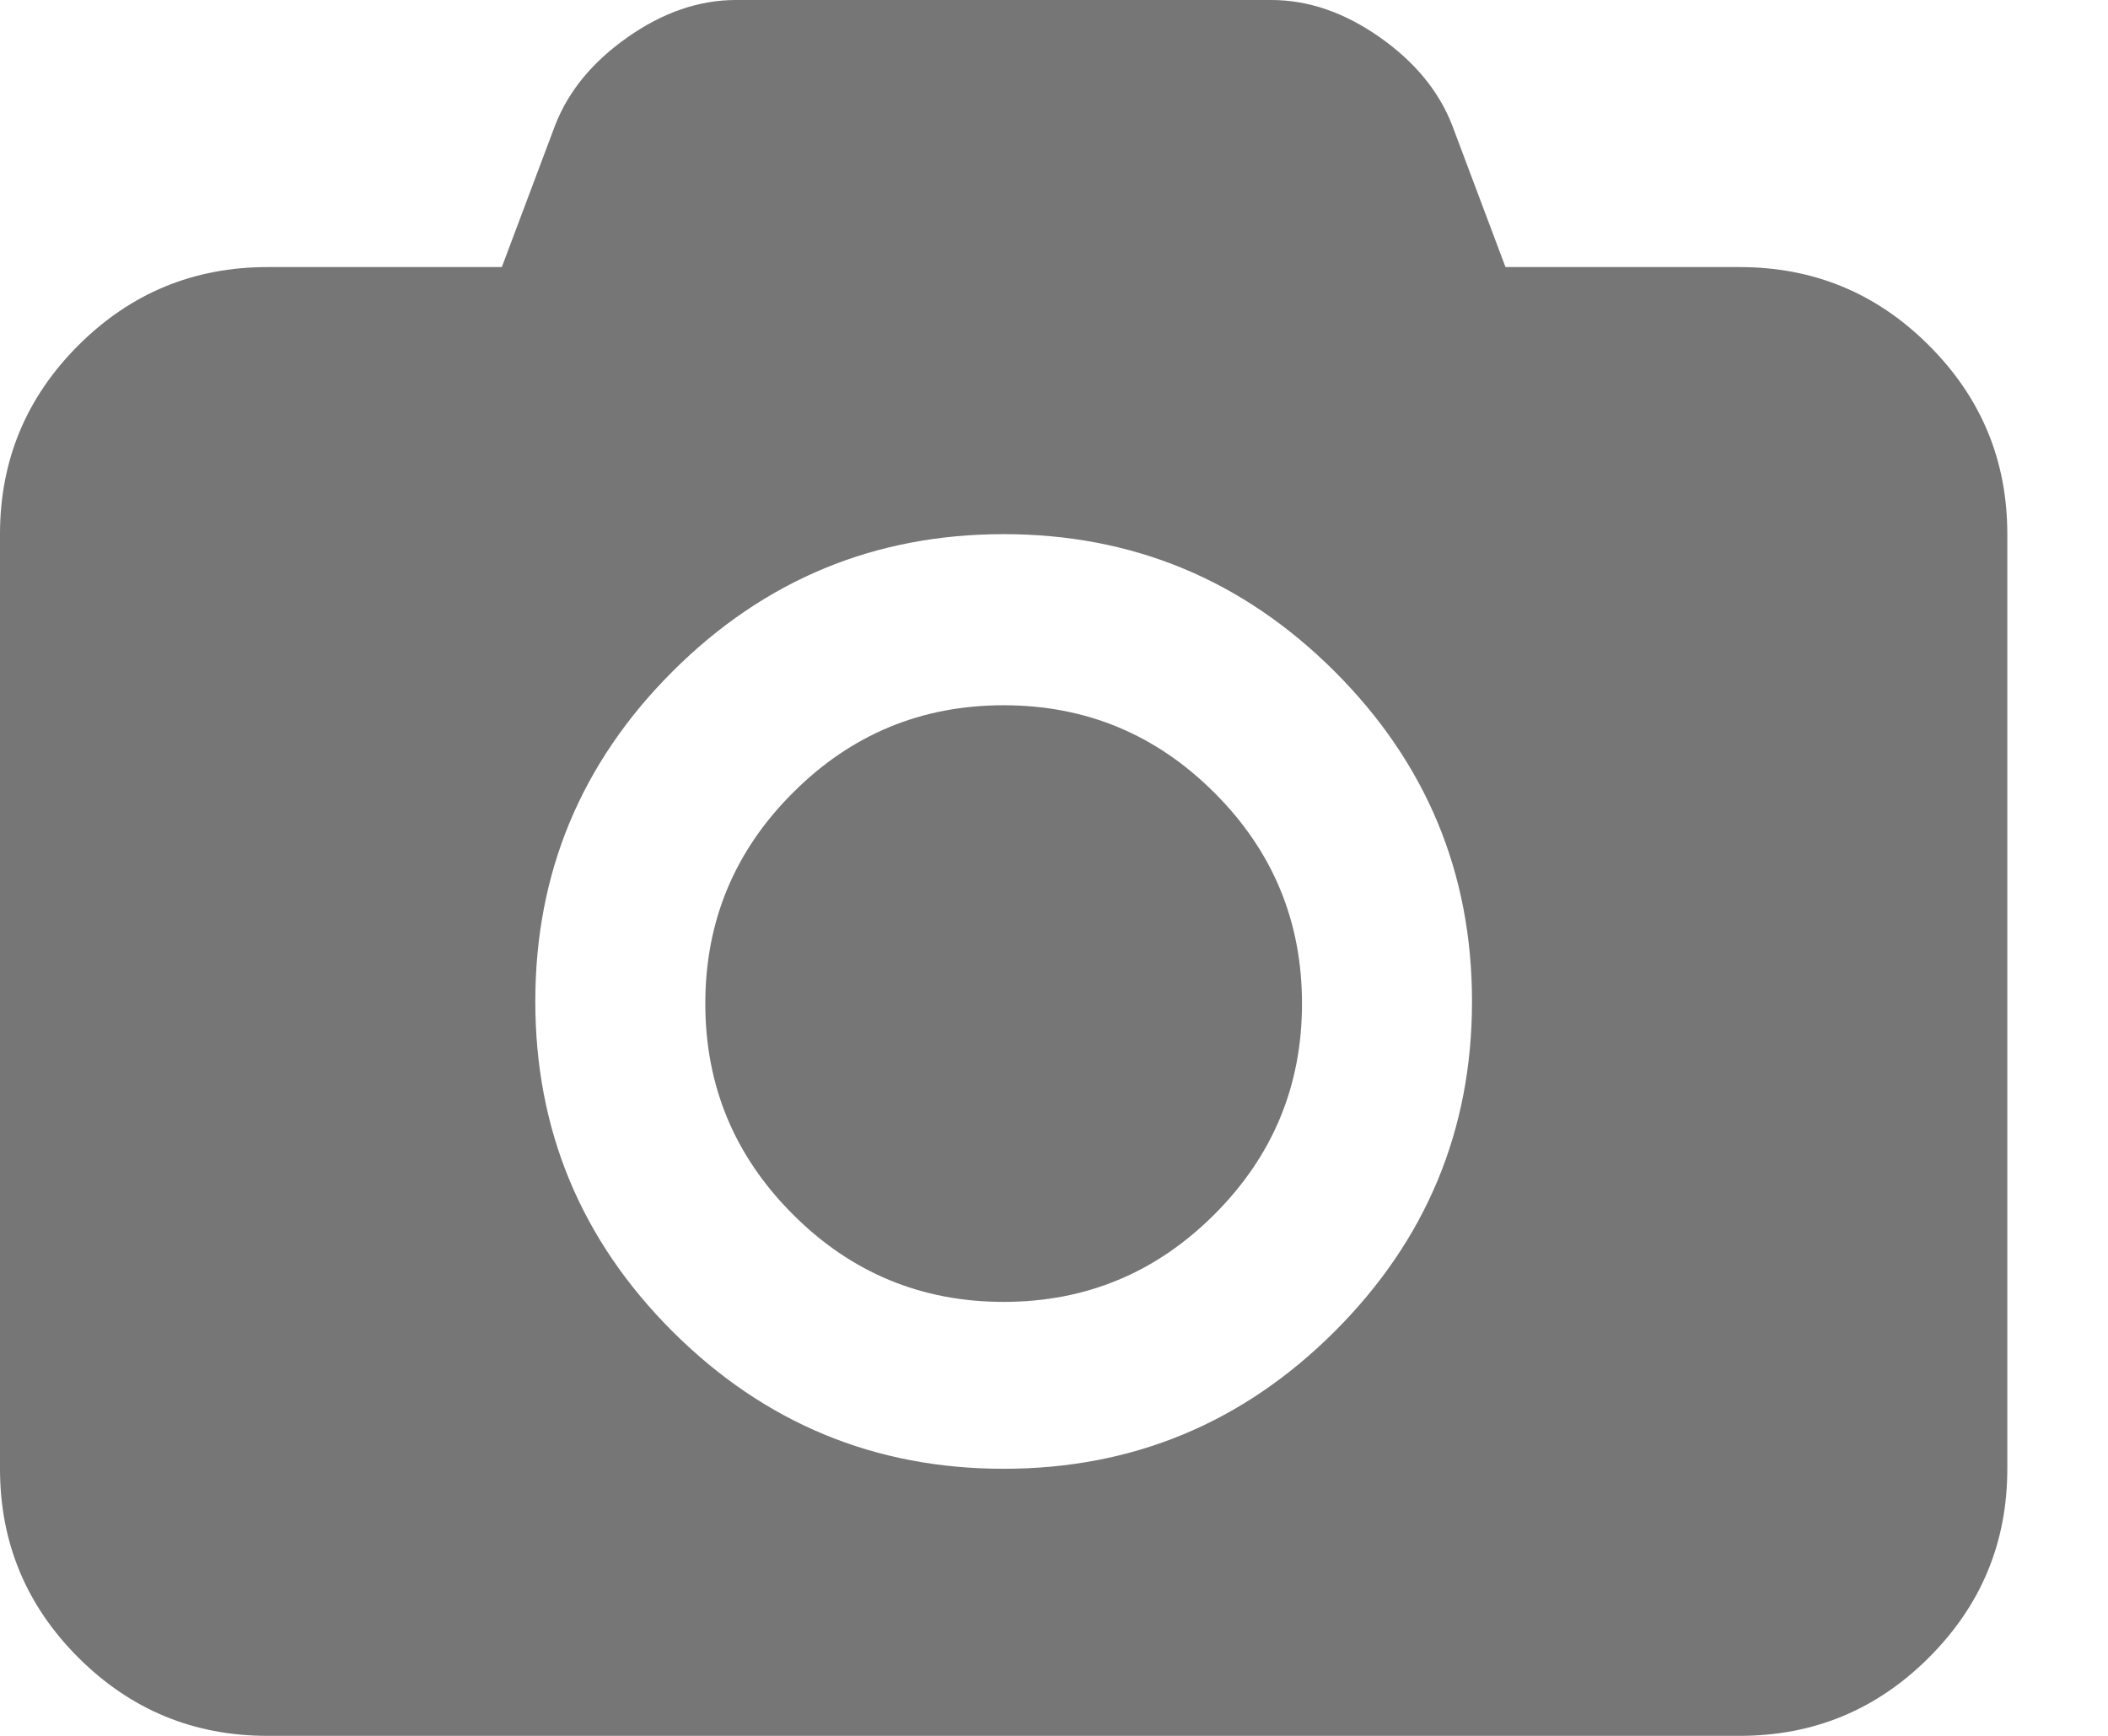 <svg width="17" height="14" viewBox="0 0 17 14" fill="none" xmlns="http://www.w3.org/2000/svg">
<path fill-rule="evenodd" clip-rule="evenodd" d="M15.555 2.785C15.134 2.364 14.625 2.154 14.029 2.154H12.141L11.711 1.01C11.604 0.735 11.409 0.498 11.125 0.299C10.841 0.1 10.55 0 10.252 0H5.935C5.638 0 5.347 0.1 5.063 0.299C4.779 0.498 4.584 0.735 4.477 1.01L4.047 2.154H2.158C1.562 2.154 1.054 2.364 0.632 2.785C0.211 3.206 0 3.713 0 4.308V11.846C0 12.441 0.211 12.948 0.632 13.369C1.054 13.79 1.562 14 2.158 14H14.029C14.625 14 15.134 13.79 15.555 13.369C15.977 12.948 16.188 12.441 16.188 11.846V4.308C16.188 3.713 15.977 3.206 15.555 2.785ZM10.762 10.74C10.023 11.477 9.134 11.846 8.094 11.846C7.054 11.846 6.165 11.477 5.425 10.74C4.686 10.002 4.317 9.115 4.317 8.077C4.317 7.039 4.686 6.152 5.425 5.414C6.164 4.677 7.054 4.308 8.094 4.308C9.134 4.308 10.023 4.677 10.762 5.414C11.501 6.152 11.871 7.039 11.871 8.077C11.871 9.115 11.501 10.002 10.762 10.74ZM6.394 6.394C6.864 5.923 7.431 5.688 8.094 5.688C8.757 5.688 9.323 5.923 9.794 6.394C10.265 6.864 10.5 7.431 10.5 8.094C10.5 8.757 10.265 9.323 9.794 9.794C9.323 10.265 8.757 10.5 8.094 10.5C7.431 10.5 6.864 10.265 6.394 9.794C5.923 9.323 5.688 8.757 5.688 8.094C5.688 7.431 5.923 6.864 6.394 6.394Z" fill="#767676"/>
</svg>

